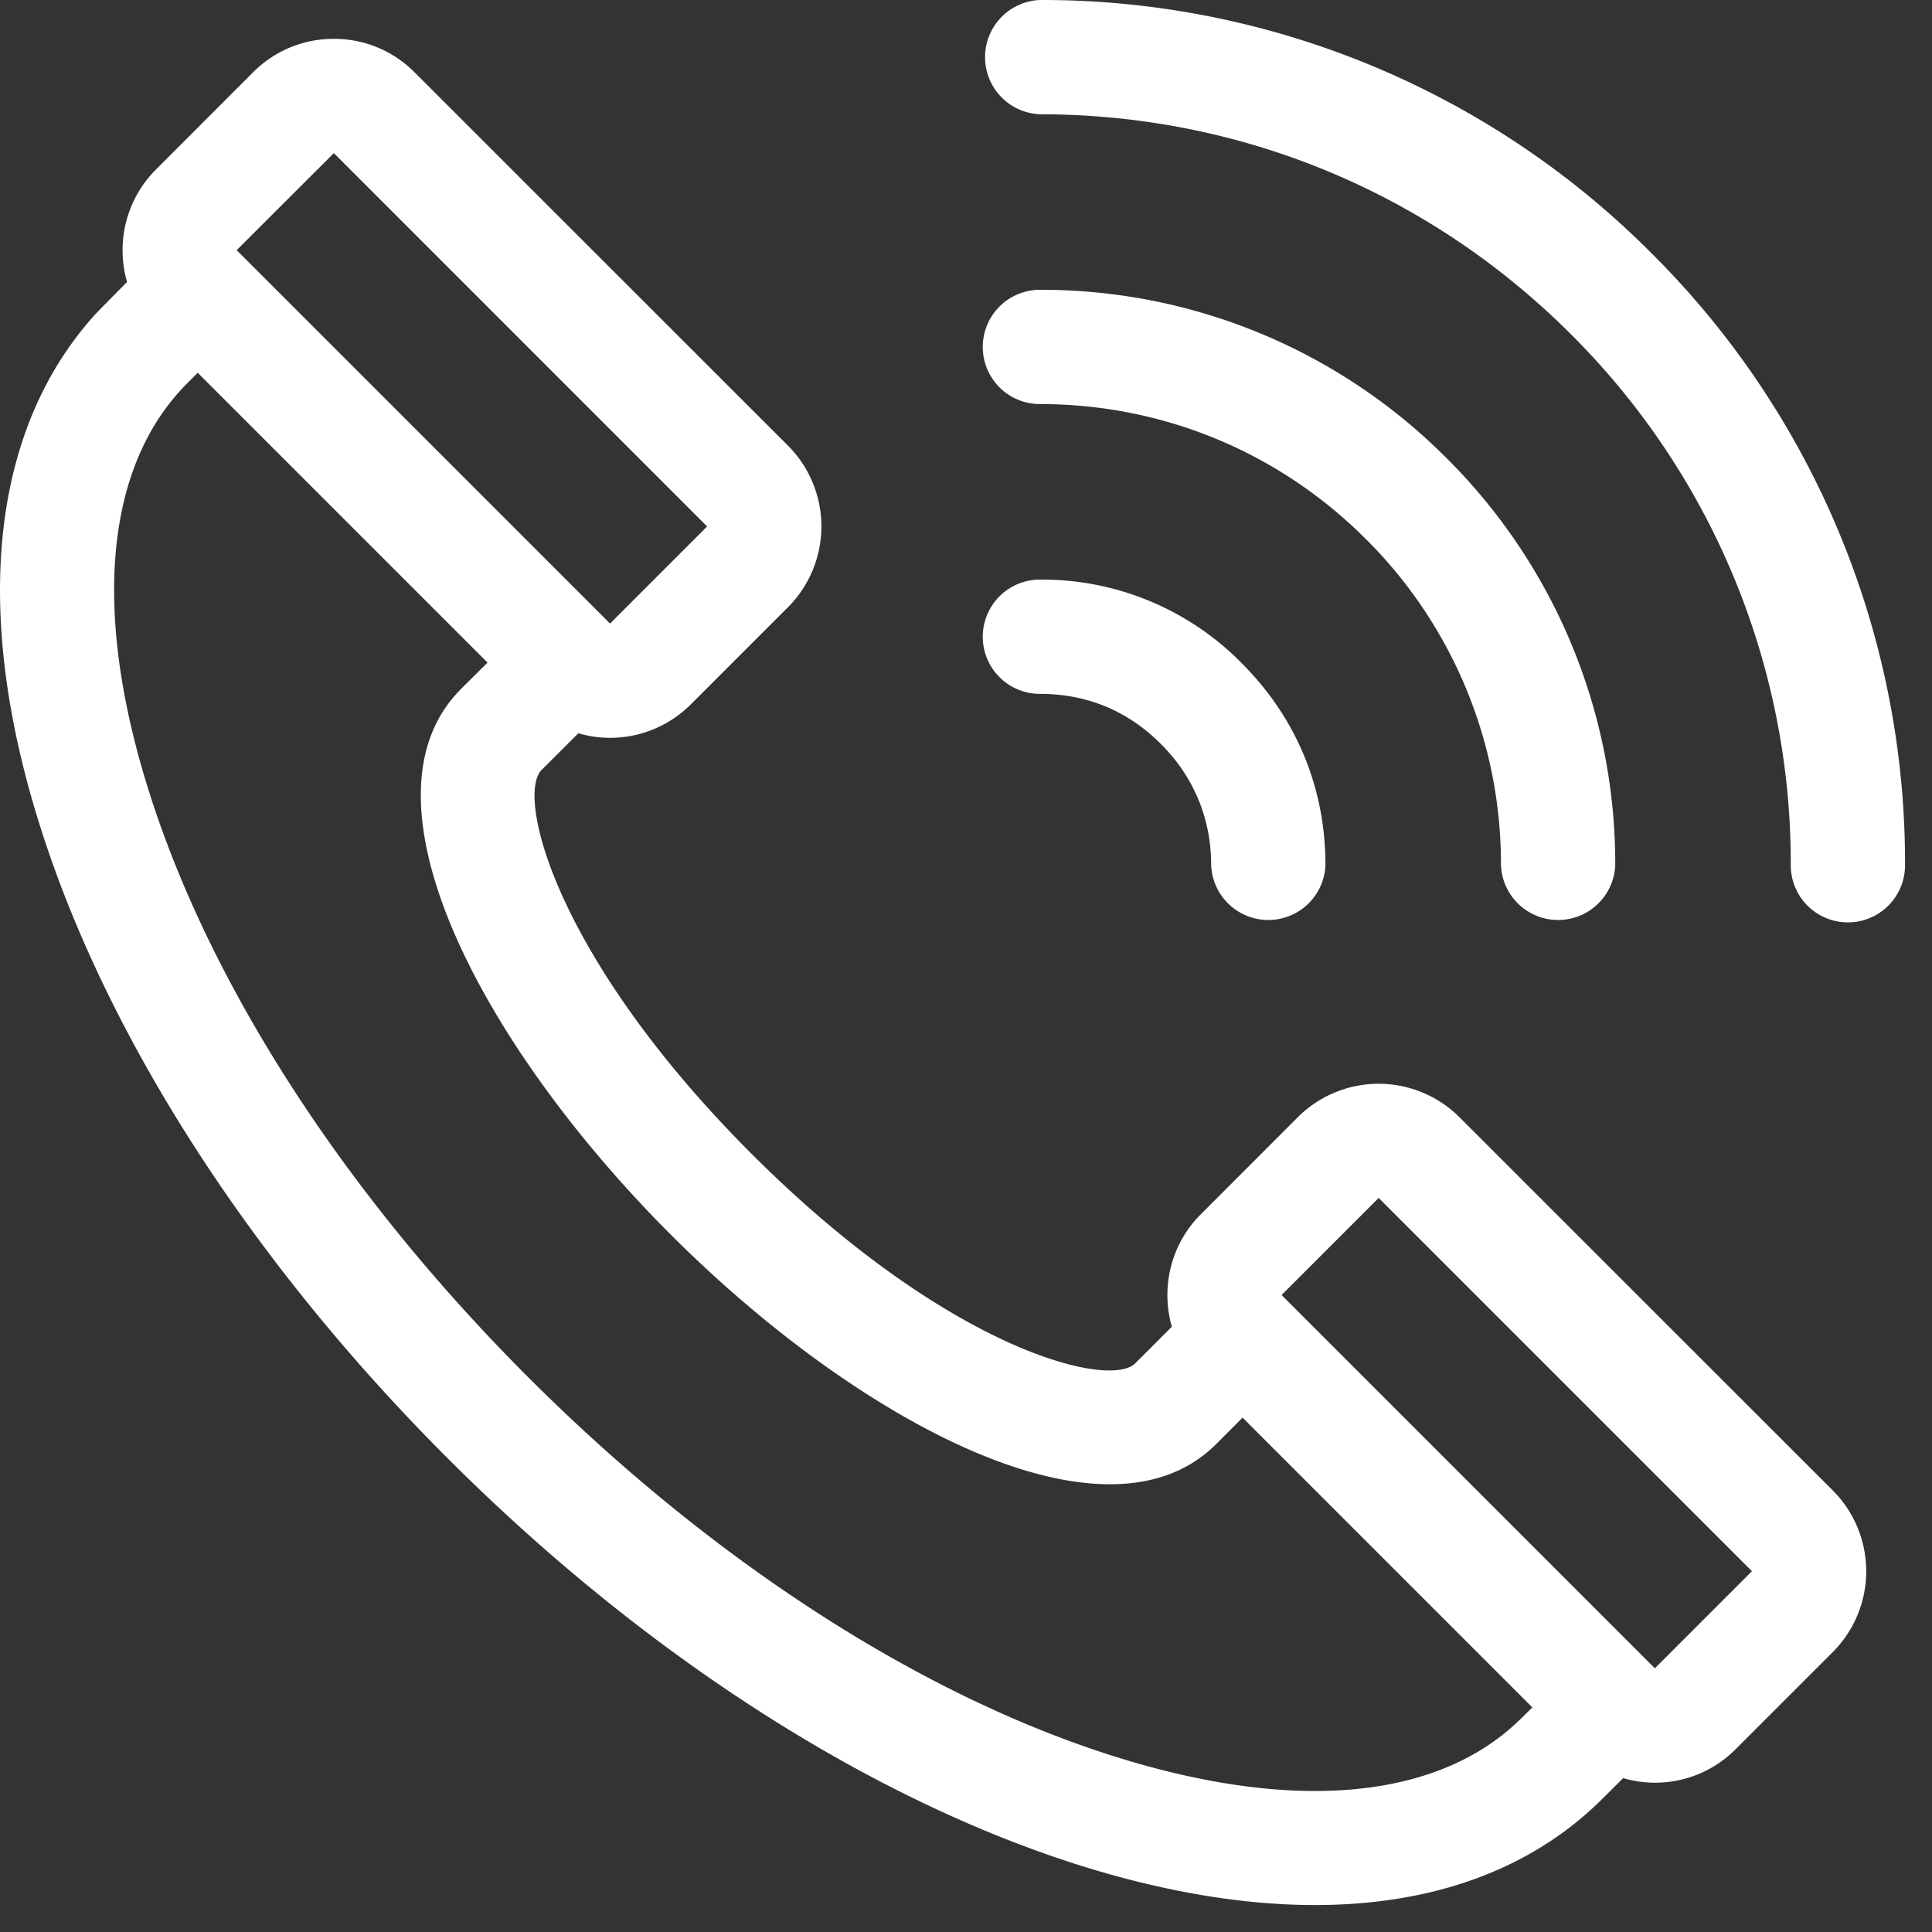 <svg xmlns="http://www.w3.org/2000/svg" width="20" height="20"><rect width="100%" height="100%" fill="#333333" stroke="none"/><defs><clipPath id="a"><path clip-rule="evenodd" d="M-1334-48H106v6471h-1440z"/></clipPath></defs><g clip-path="url(#a)"><path fill="#FFF" d="M15.108 11.565l3.865 3.864a1.184 1.184 0 0 1 0 1.673l-1.005 1.005a1.175 1.175 0 0 1-1.165.3l-.211.21c-.733.733-1.754 1.104-2.98 1.104-.747 0-1.57-.138-2.45-.416-2.19-.695-4.51-2.19-6.532-4.213-2.023-2.023-3.52-4.343-4.213-6.533-.709-2.236-.508-4.107.56-5.295.017-.021.338-.345.338-.345-.115-.4-.015-.85.3-1.165L2.619.749c.224-.224.52-.347.837-.347.316 0 .613.123.836.347l3.865 3.864a1.184 1.184 0 0 1 0 1.673L7.152 7.291a1.18 1.18 0 0 1-1.165.3l-.38.379c-.269.27.145 1.946 2.172 3.973 2.026 2.027 3.703 2.44 3.973 2.17l.379-.379c-.115-.4-.015-.85.3-1.164l1.004-1.005a1.185 1.185 0 0 1 1.673 0zM7.32 5.45L3.456 1.585 2.45 2.59l1.932 1.932 1.933 1.933L7.32 5.45zm8.435 12.33v.001c-.851.851-2.355.992-4.235.396-2.013-.638-4.163-2.03-6.054-3.922-1.89-1.89-3.284-4.04-3.921-6.053-.596-1.88-.456-3.385.395-4.236l.107-.107 3 3-.276.274v.001c-1.14 1.141.23 3.703 2.171 5.645 1.454 1.454 3.255 2.586 4.547 2.586.435 0 .812-.128 1.1-.415l.274-.275 3 3-.108.106zm-2.488-4.374l3.864 3.864 1.005-1.005-3.864-3.864-1.005 1.005z" fill-rule="evenodd"/></g><defs><clipPath id="b"><path clip-rule="evenodd" d="M-1334-48H106v6471h-1440z"/></clipPath></defs><g clip-path="url(#b)"><path fill="#FFF" d="M14.977 4.745A5.917 5.917 0 0 0 10.765 3a.591.591 0 1 0 0 1.183c1.275 0 2.474.497 3.375 1.398a4.742 4.742 0 0 1 1.398 3.375.592.592 0 0 0 1.183 0 5.92 5.92 0 0 0-1.744-4.211z"/></g><defs><clipPath id="c"><path clip-rule="evenodd" d="M-1334-48H106v6471h-1440z"/></clipPath></defs><g clip-path="url(#c)"><path fill="#FFF" d="M17.098 2.623A8.898 8.898 0 0 0 10.765 0a.592.592 0 0 0 0 1.183c2.076 0 4.028.809 5.497 2.277a7.723 7.723 0 0 1 2.276 5.497.591.591 0 0 0 1.183 0 8.898 8.898 0 0 0-2.623-6.334z"/></g><defs><clipPath id="d"><path clip-rule="evenodd" d="M-1334-48H106v6471h-1440z"/></clipPath></defs><g clip-path="url(#d)"><path fill="#FFF" d="M12.855 6.866A2.897 2.897 0 0 0 10.765 6a.591.591 0 1 0 0 1.183c.487 0 .91.175 1.254.52.34.34.519.773.519 1.253a.592.592 0 0 0 1.183 0c0-.8-.3-1.523-.866-2.09z"/></g></svg>